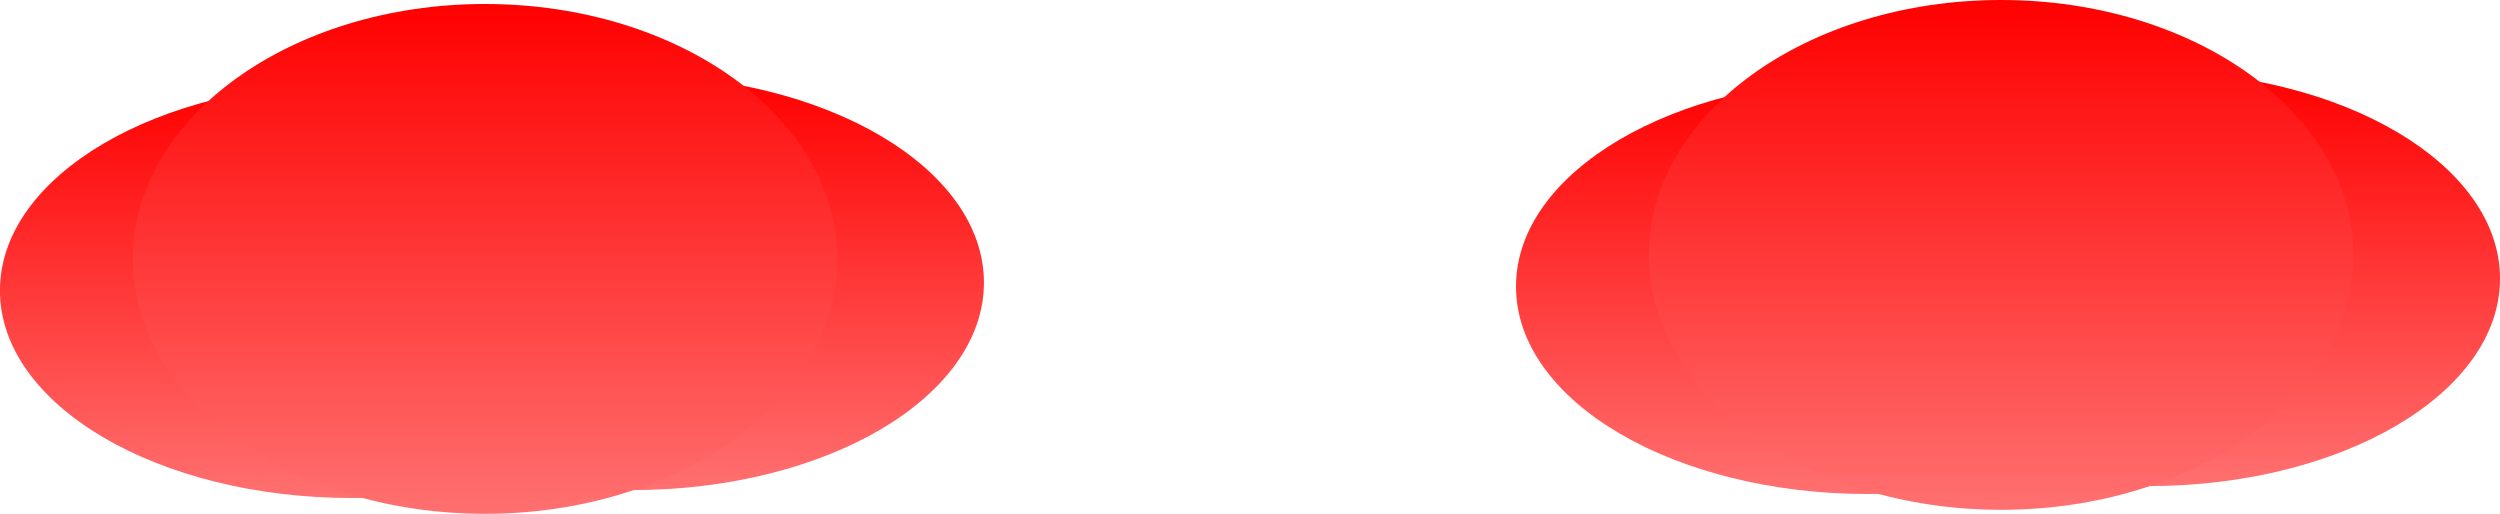 <svg version="1.1" xmlns="http://www.w3.org/2000/svg" xmlns:xlink="http://www.w3.org/1999/xlink" width="39.426" height="8.103" viewBox="0,0,39.426,8.103"><defs><linearGradient x1="230.113" y1="183.19" x2="230.113" y2="189.734" gradientUnits="userSpaceOnUse" id="color-1"><stop offset="0" stop-color="#ff0000"/><stop offset="1" stop-color="#ff7070"/></linearGradient><linearGradient x1="225.706" y1="183.315" x2="225.706" y2="189.859" gradientUnits="userSpaceOnUse" id="color-2"><stop offset="0" stop-color="#ff0000"/><stop offset="1" stop-color="#ff7070"/></linearGradient><linearGradient x1="227.8" y1="182.068" x2="227.8" y2="190.108" gradientUnits="userSpaceOnUse" id="color-3"><stop offset="0" stop-color="#ff0000"/><stop offset="1" stop-color="#ff7070"/></linearGradient><linearGradient x1="254.022" y1="183.127" x2="254.022" y2="189.671" gradientUnits="userSpaceOnUse" id="color-4"><stop offset="0" stop-color="#ff0000"/><stop offset="1" stop-color="#ff7070"/></linearGradient><linearGradient x1="249.615" y1="183.252" x2="249.615" y2="189.796" gradientUnits="userSpaceOnUse" id="color-5"><stop offset="0" stop-color="#ff0000"/><stop offset="1" stop-color="#ff7070"/></linearGradient><linearGradient x1="251.709" y1="182.005" x2="251.709" y2="190.045" gradientUnits="userSpaceOnUse" id="color-6"><stop offset="0" stop-color="#ff0000"/><stop offset="1" stop-color="#ff7070"/></linearGradient></defs><g transform="translate(-220.151,-182.005)"><g data-paper-data="{&quot;isPaintingLayer&quot;:true}" fill-rule="nonzero" stroke="none" stroke-width="0" stroke-linecap="butt" stroke-linejoin="miter" stroke-miterlimit="10" stroke-dasharray="" stroke-dashoffset="0" style="mix-blend-mode: normal"><path d="M235.668,186.462c0,1.807 -2.487,3.272 -5.555,3.272c-3.068,0 -5.555,-1.465 -5.555,-3.272c0,-1.807 2.487,-3.272 5.555,-3.272c3.068,0 5.555,1.465 5.555,3.272z" fill="url(#color-1)"/><path d="M231.26,186.587c0,1.807 -2.487,3.272 -5.555,3.272c-3.068,0 -5.555,-1.465 -5.555,-3.272c0,-1.807 2.487,-3.272 5.555,-3.272c3.068,0 5.555,1.465 5.555,3.272z" fill="url(#color-2)"/><path d="M227.8,182.068c3.068,0 5.555,1.8 5.555,4.02c0,2.22 -2.487,4.02 -5.555,4.02c-3.068,0 -5.555,-1.8 -5.555,-4.02c0,-2.22 2.487,-4.02 5.555,-4.02z" fill="url(#color-3)"/><path d="M259.577,186.399c0,1.807 -2.487,3.272 -5.555,3.272c-3.068,0 -5.555,-1.465 -5.555,-3.272c0,-1.807 2.487,-3.272 5.555,-3.272c3.068,0 5.555,1.465 5.555,3.272z" fill="url(#color-4)"/><path d="M255.169,186.524c0,1.807 -2.487,3.272 -5.555,3.272c-3.068,0 -5.555,-1.465 -5.555,-3.272c0,-1.807 2.487,-3.272 5.555,-3.272c3.068,0 5.555,1.465 5.555,3.272z" fill="url(#color-5)"/><path d="M251.709,182.005c3.068,0 5.555,1.8 5.555,4.02c0,2.22 -2.487,4.02 -5.555,4.02c-3.068,0 -5.555,-1.8 -5.555,-4.02c0,-2.22 2.487,-4.02 5.555,-4.02z" fill="url(#color-6)"/></g></g></svg>
